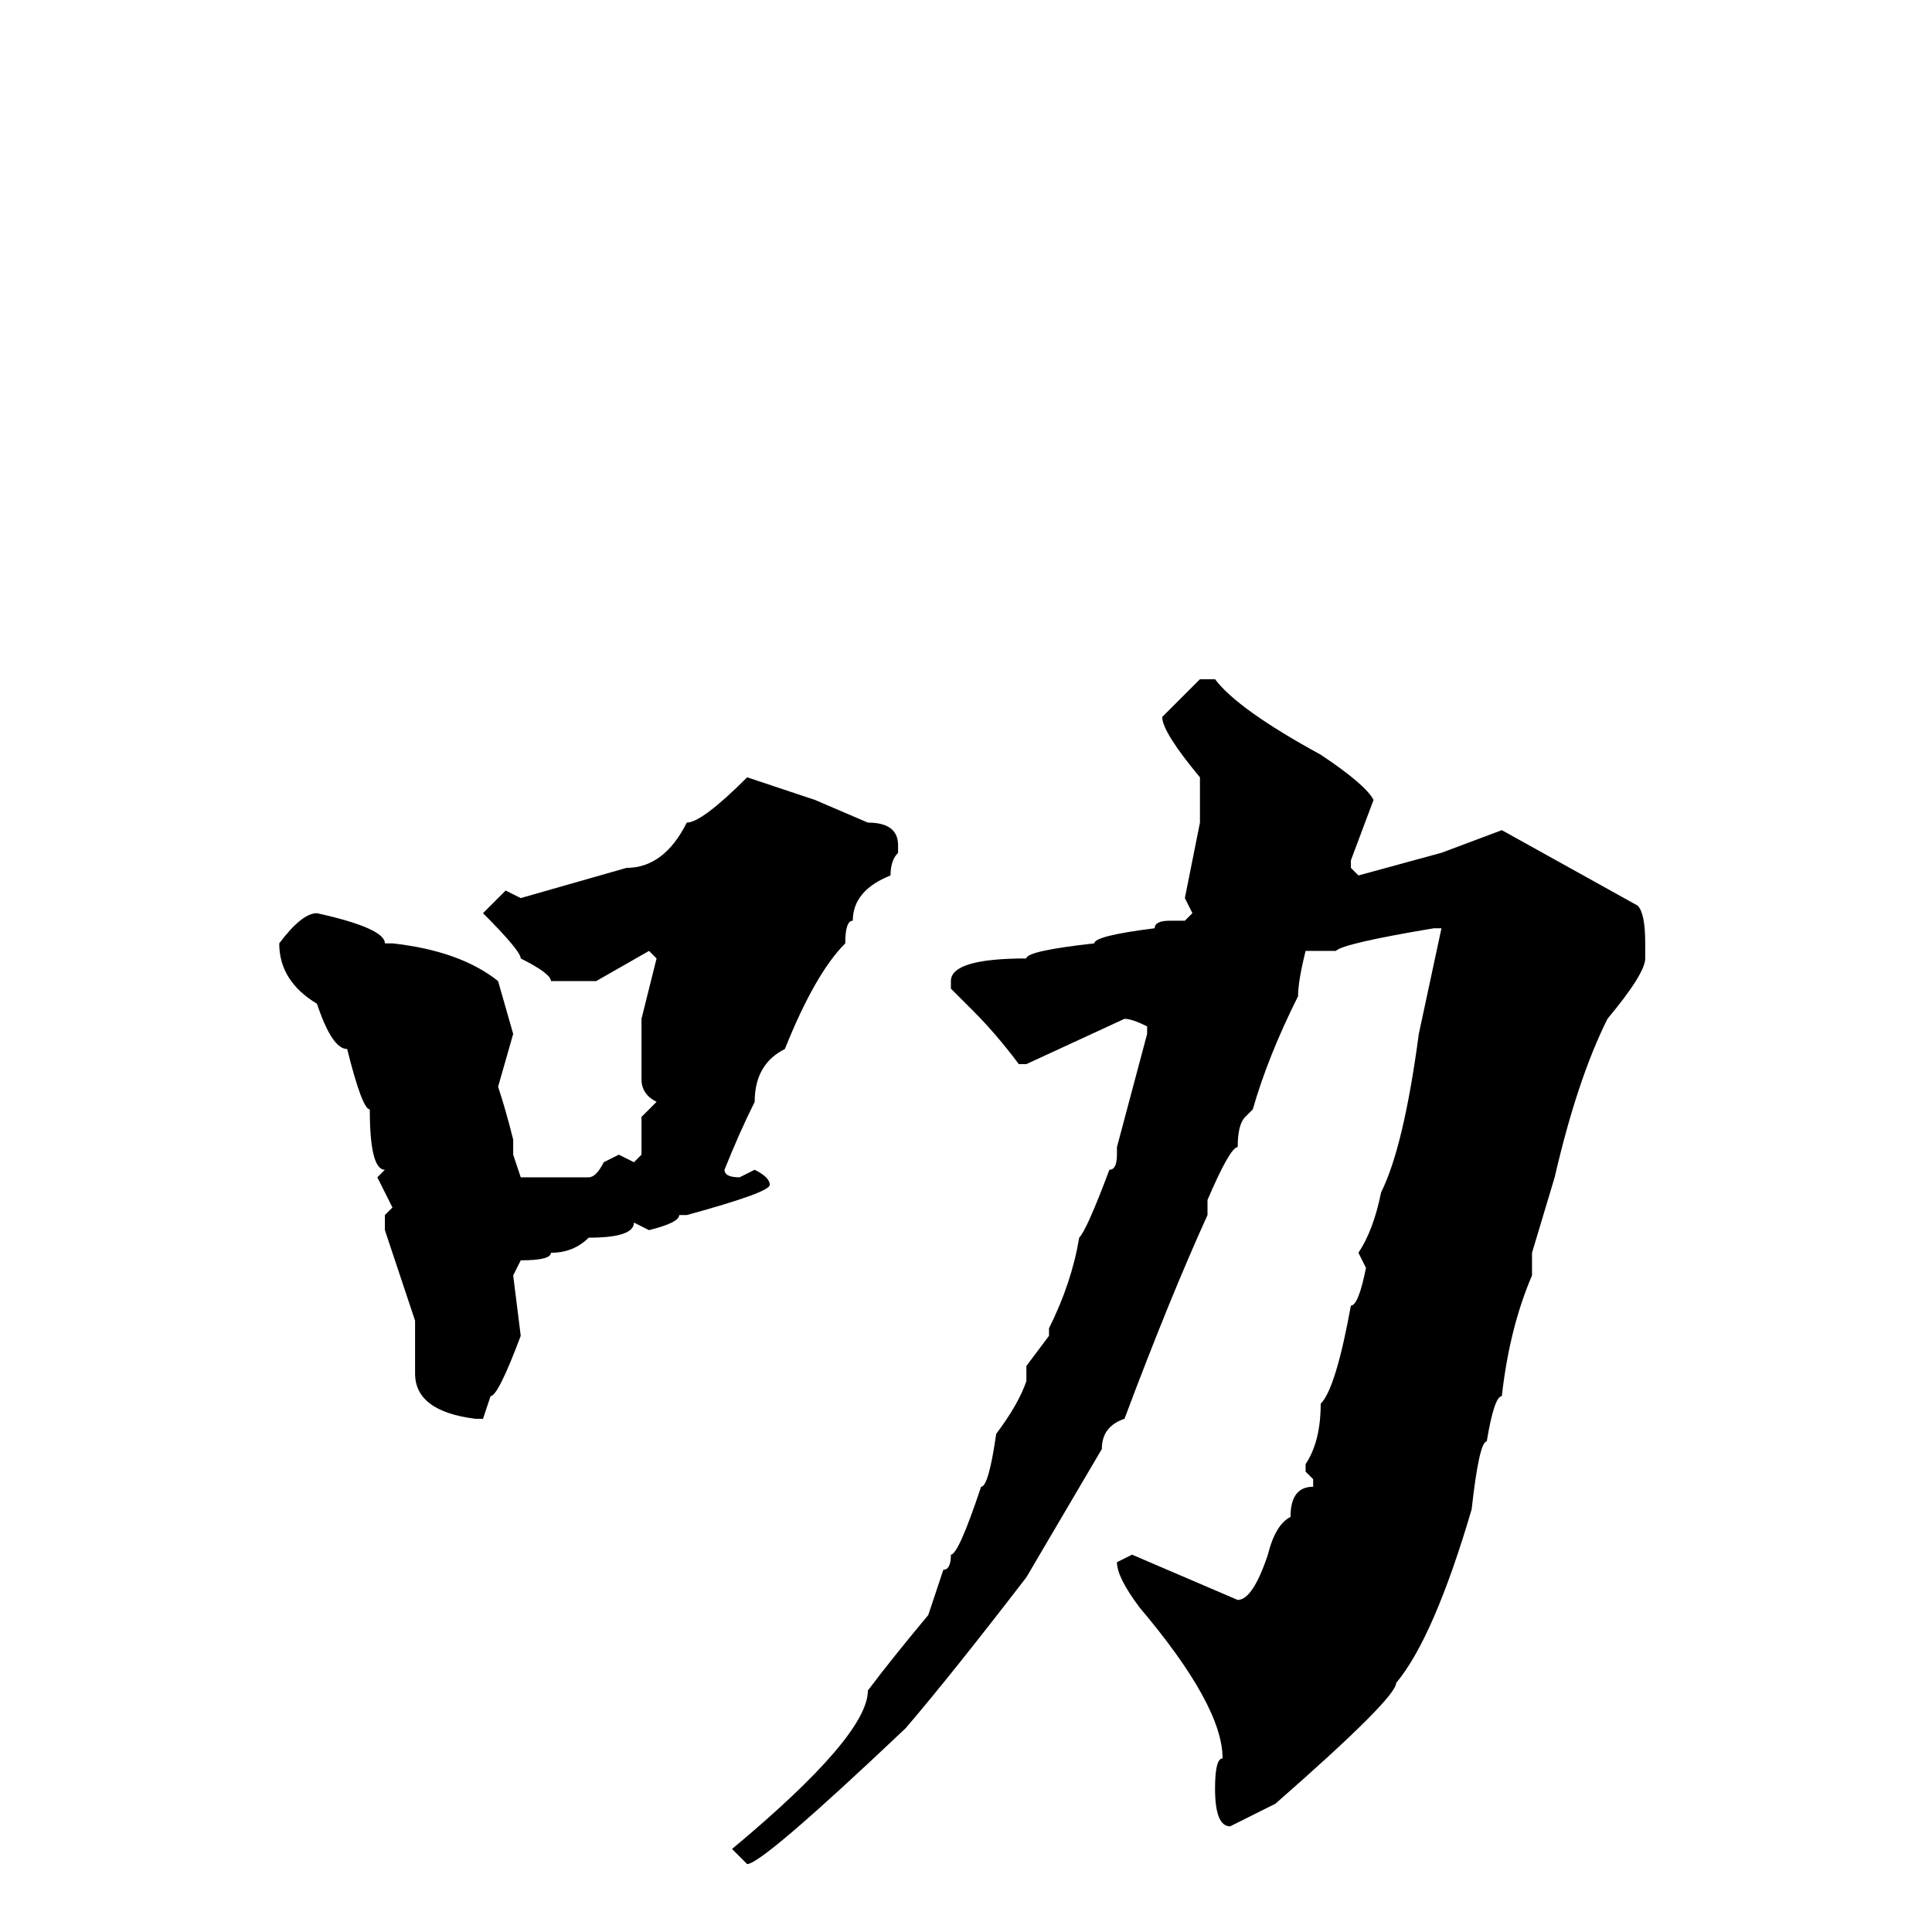 <svg xmlns="http://www.w3.org/2000/svg" viewBox="0 -256 256 256">
	<path fill="#000000" d="M159 -166H161Q164 -162 175 -156Q181 -152 182 -150L179 -142V-141L180 -140L191 -143L199 -146L217 -136Q218 -135 218 -131V-129Q218 -127 213 -121Q209 -113 206 -100L203 -90V-87Q200 -80 199 -71Q198 -71 197 -65Q196 -65 195 -56Q190 -39 185 -33Q185 -31 169 -17L163 -14Q161 -14 161 -19Q161 -23 162 -23Q162 -30 151 -43Q148 -47 148 -49L150 -50L164 -44Q166 -44 168 -50Q169 -54 171 -55Q171 -59 174 -59V-60L173 -61V-62Q175 -65 175 -70Q177 -72 179 -83Q180 -83 181 -88L180 -90Q182 -93 183 -98Q186 -104 188 -119L191 -133H190Q178 -131 177 -130H173Q172 -126 172 -124Q168 -116 166 -109L165 -108Q164 -107 164 -104Q163 -104 160 -97V-95Q155 -84 149 -68Q146 -67 146 -64L136 -47Q126 -34 120 -27Q101 -9 99 -9L97 -11Q115 -26 115 -32Q118 -36 123 -42L125 -48Q126 -48 126 -50Q127 -50 130 -59Q131 -59 132 -66Q135 -70 136 -73V-75L139 -79V-80Q142 -86 143 -92Q144 -93 147 -101Q148 -101 148 -103V-104L152 -119V-120Q150 -121 149 -121L136 -115H135Q132 -119 129 -122L126 -125V-126Q126 -129 136 -129Q136 -130 145 -131Q145 -132 153 -133Q153 -134 155 -134H157L158 -135L157 -137L159 -147V-153Q154 -159 154 -161ZM99 -153L108 -150L115 -147Q119 -147 119 -144V-143Q118 -142 118 -140Q113 -138 113 -134Q112 -134 112 -131Q108 -127 104 -117Q100 -115 100 -110Q98 -106 96 -101Q96 -100 98 -100L100 -101Q102 -100 102 -99Q102 -98 91 -95H90Q90 -94 86 -93L84 -94Q84 -92 78 -92Q76 -90 73 -90Q73 -89 69 -89L68 -87L69 -79Q66 -71 65 -71L64 -68H63Q55 -69 55 -74V-80V-81L51 -93V-95L52 -96L50 -100L51 -101Q49 -101 49 -109Q48 -109 46 -117Q44 -117 42 -123Q37 -126 37 -131Q40 -135 42 -135Q51 -133 51 -131H52Q61 -130 66 -126L68 -119L66 -112Q67 -109 68 -105V-103L69 -100H68H69H77H78Q79 -100 80 -102L82 -103L84 -102L85 -103V-108L87 -110Q85 -111 85 -113V-121L87 -129L86 -130L79 -126Q77 -126 73 -126Q73 -127 69 -129Q69 -130 64 -135L67 -138L69 -137L83 -141Q88 -141 91 -147Q93 -147 99 -153Z"/>
</svg>